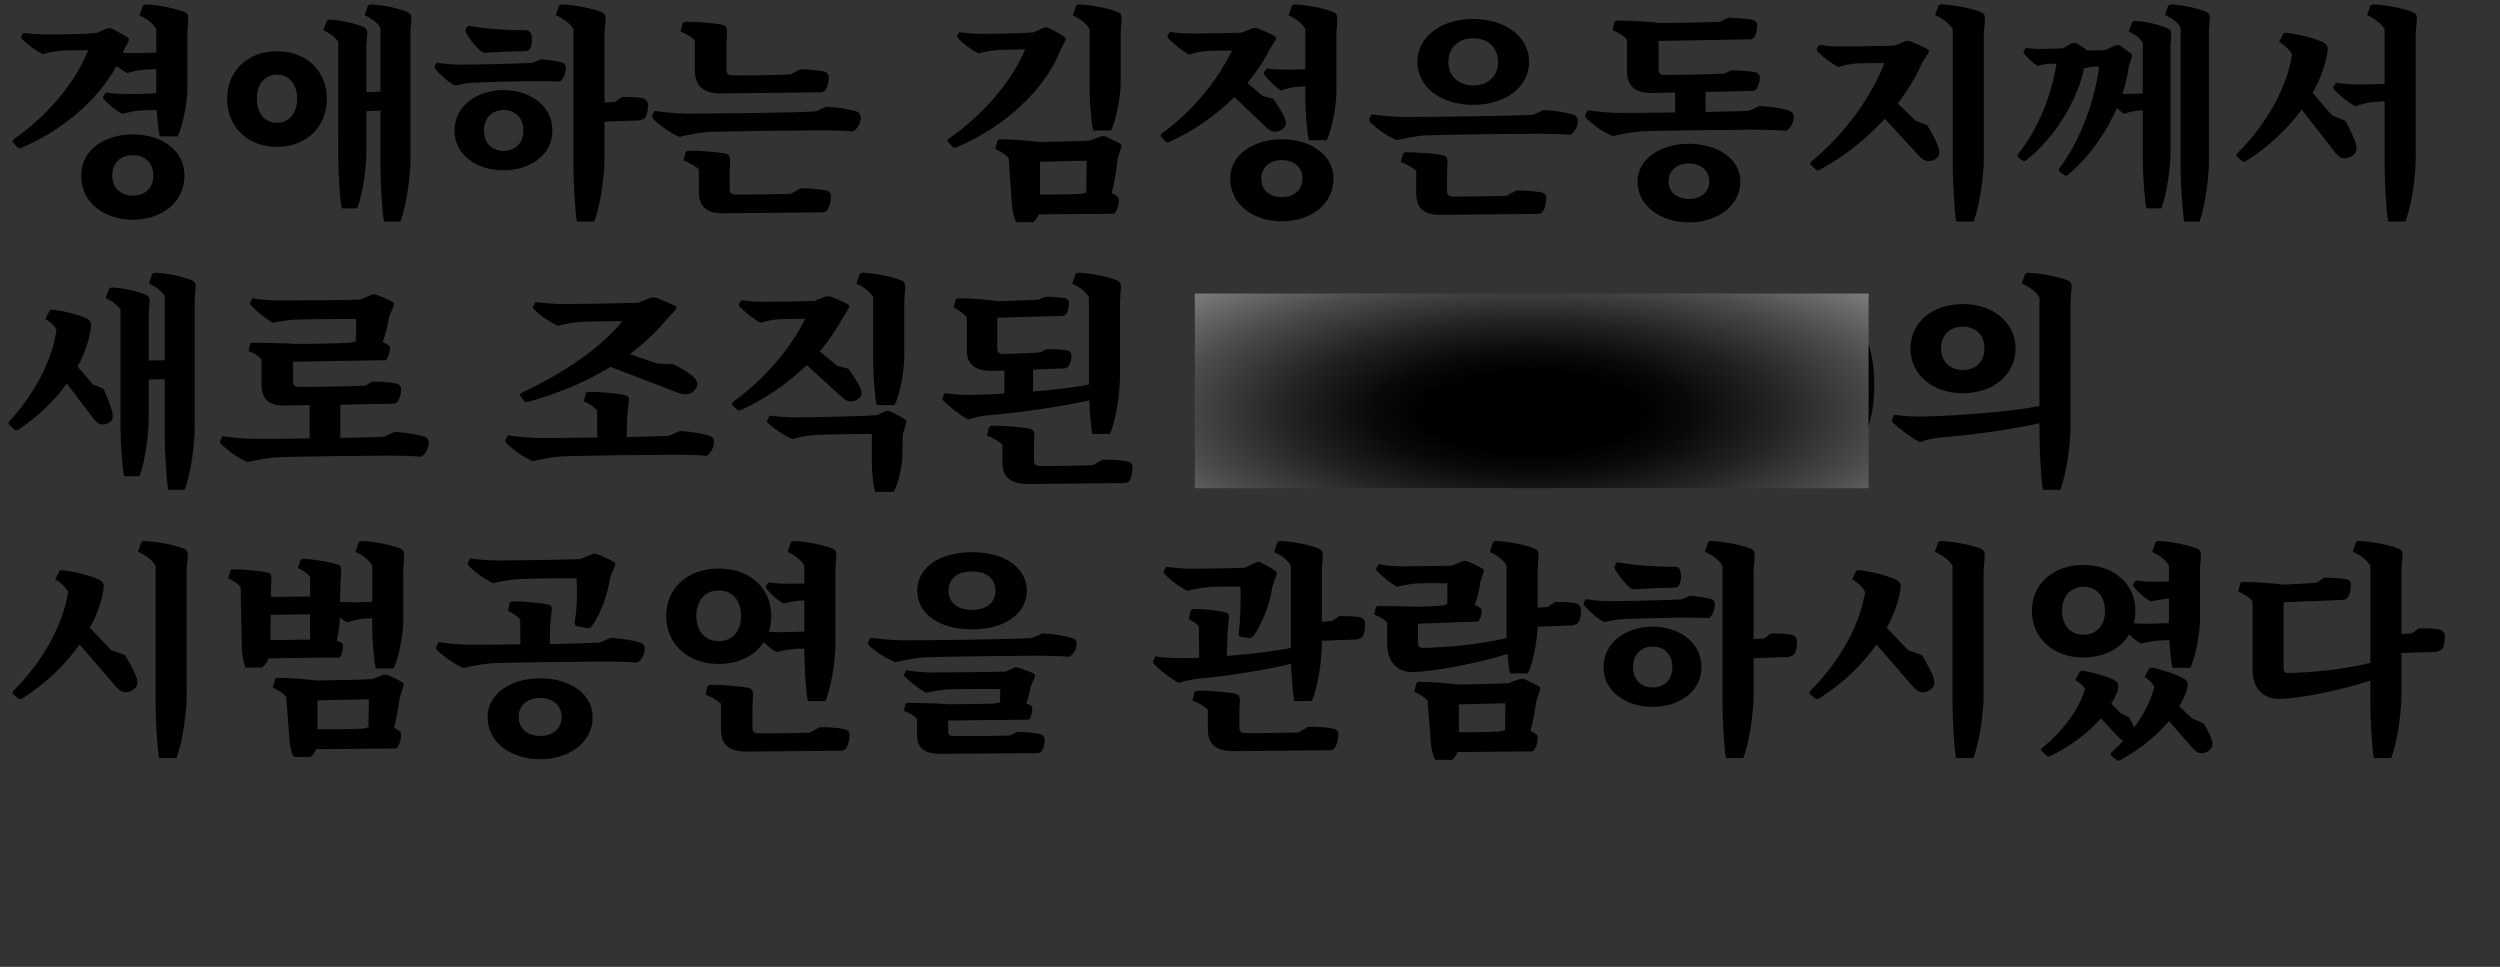 <!-- Generator: Adobe Illustrator 21.1.0, SVG Export Plug-In  -->
<svg version="1.1"
	 xmlns="http://www.w3.org/2000/svg" xmlns:xlink="http://www.w3.org/1999/xlink" xmlns:a="http://ns.adobe.com/AdobeSVGViewerExtensions/3.0/"
	 x="0px" y="0px" width="313.12px" height="121.101px" viewBox="0 0 313.12 121.101"
	 style="enable-background:new 0 0 313.12 121.101;" xml:space="preserve">
<rect x="0" y="0" width="313.12" height="121.101" fill="#333333" stroke="none"/>
<style type="text/css">
	.st0{fill:url(#SVGID_1_);}
	.st1{fill:url(#SVGID_2_);}
</style>
<defs>
</defs>
<g>
	<g>
		<path d="M17.864,0.785c0.056-0.141,0.168-0.225,0.476-0.225c1.456,0.057,3.752,0.504,4.816,0.98c0.308,0.14,0.447,0.42,0.42,0.84
			l-0.112,1.764v6.944c0,1.596-0.532,4.592-1.204,5.992h-2.24c-0.168-0.561-0.308-2.017-0.392-3.305
			c-0.98,0-2.072,0.057-2.548,0.112c-0.448,0.056-1.288,0.252-1.736,0.392c-0.924-0.504-1.68-1.147-2.324-1.819
			c-0.111-0.141-0.14-0.28-0.056-0.42l0.28-0.448c0.7,0.112,1.792,0.168,2.604,0.168c0.812,0.028,2.464,0,3.725-0.084V8.652
			c-0.784,0.028-1.54,0.057-1.904,0.112C17.22,8.82,16.38,9.017,15.932,9.156c-0.476-0.279-0.924-0.56-1.344-0.896
			c-2.24,4.144-6.608,7.979-11.815,10.22c-0.253,0.141-0.421,0.141-0.505,0.057l-0.56-0.616c-0.14-0.141-0.168-0.28-0.028-0.448
			c4.48-3.108,7.84-7.336,9.38-11.2C9.828,6.301,8.204,6.301,7.7,6.356c-0.616,0.028-1.708,0.225-2.353,0.42
			C4.424,6.329,3.416,5.572,2.772,4.9C2.632,4.732,2.604,4.621,2.688,4.48L2.94,4.117c0.896,0.14,2.071,0.195,2.884,0.195
			c1.008,0.028,5.067-0.056,6.244-0.168l1.26-0.56c0.196-0.084,0.504-0.084,0.672,0c0.56,0.279,1.596,0.84,1.988,1.12
			c0.168,0.111,0.195,0.308,0.084,0.504l-0.561,1.063l-0.14,0.336c0.364,0.028,0.756,0.028,1.063,0.028
			c0.7,0.028,1.988,0,3.137-0.056v-2.94c-0.336-0.644-1.177-1.315-2.101-1.708L17.864,0.785z M23.1,21.98
			c0,3.5-2.996,5.544-6.468,5.544s-6.468-2.044-6.468-5.544c0-3.248,2.996-5.151,6.468-5.151S23.1,18.732,23.1,21.98z M19.208,21.98
			c0-1.651-1.148-2.548-2.576-2.548s-2.576,0.896-2.576,2.548c0,1.652,1.148,2.521,2.576,2.521S19.208,23.633,19.208,21.98z"/>
		<path d="M40.936,12.349c0,3.584-2.604,6.048-6.244,6.048c-3.64,0-6.243-2.464-6.243-6.048c0-3.5,2.604-5.936,6.243-5.936
			C38.332,6.413,40.936,8.849,40.936,12.349z M37.212,12.349c0-1.848-1.008-2.996-2.521-2.996c-1.512,0-2.52,1.148-2.52,2.996
			c0,1.876,1.008,3.024,2.52,3.024C36.204,15.373,37.212,14.225,37.212,12.349z M46.06,0.785c0.084-0.141,0.196-0.225,0.504-0.225
			c1.345,0.057,3.528,0.504,4.536,0.98c0.309,0.14,0.448,0.392,0.42,0.812l-0.111,1.652v16.044c0,1.932-0.477,5.684-1.261,7.7
			h-2.044c-0.252-0.98-0.448-5.265-0.448-6.608v-7.28l-1.764,0.057v5.18c0,1.792-0.448,5.208-1.147,7h-1.933
			c-0.252-1.064-0.447-4.732-0.447-5.992V5.265c-0.309-0.56-1.064-1.12-1.877-1.484l0.421-1.092c0.056-0.14,0.168-0.224,0.504-0.224
			c1.26,0.056,3.275,0.504,4.199,0.952c0.28,0.14,0.393,0.392,0.393,0.784l-0.112,1.512v5.824l1.764-0.057V3.501
			c-0.308-0.588-1.119-1.204-1.987-1.597L46.06,0.785z"/>
		<path d="M67.731,7.421c0.924,0.056,2.212,0.252,2.772,0.448c0.224,0.084,0.363,0.336,0.363,0.615c0,0.784-0.392,1.513-0.728,1.736
			c-0.504-0.056-2.016-0.056-2.716-0.056c-1.036-0.028-7.196,0.111-8.204,0.195c-0.616,0.028-1.652,0.225-2.212,0.364
			c-0.924-0.504-1.876-1.344-2.492-2.072C54.403,8.541,54.403,8.4,54.46,8.289l0.224-0.448c0.952,0.168,2.212,0.252,2.968,0.252
			c1.232,0.028,7.84-0.14,9.072-0.224L67.731,7.421z M69.188,16.353c0,3.136-2.884,4.984-6.104,4.984
			c-3.248,0-6.16-1.849-6.16-4.984c0-3.164,2.912-5.067,6.16-5.067C66.304,11.285,69.188,13.188,69.188,16.353z M58.632,3.221
			c2.576,0.448,5.348,0.588,7.084,0.56c0.364,0,0.56,0.057,0.728,0.309c0.309,0.504,0.225,1.792-0.168,2.156
			c-0.168,0.14-0.363,0.168-0.644,0.168c-1.12,0-3.304,0.084-4.48,0.168c-0.42,0.056-0.644,0.027-0.868-0.141
			c-0.615-0.476-1.455-1.512-1.932-2.38c-0.084-0.196-0.084-0.308,0-0.448L58.632,3.221z M65.548,16.353
			c0-1.68-1.12-2.576-2.464-2.576c-1.345,0-2.464,0.896-2.464,2.576s1.119,2.548,2.464,2.548
			C64.428,18.9,65.548,18.032,65.548,16.353z M77.896,12.152c0.84-0.027,2.044,0.028,2.576,0.141
			c0.392,0.084,0.644,0.363,0.672,0.728c0.056,0.7-0.112,1.428-0.336,1.708c-0.196,0.252-0.644,0.364-0.98,0.364l-4.115,0.14v4.648
			c0,1.96-0.477,5.824-1.288,7.868h-2.156c-0.252-0.952-0.448-5.376-0.448-6.721V3.669c-0.363-0.672-1.231-1.344-2.212-1.765
			L70,0.785c0.056-0.141,0.14-0.225,0.447-0.225c1.484,0.057,3.864,0.504,4.956,0.98c0.336,0.14,0.477,0.42,0.448,0.84l-0.14,1.82
			v8.651L77,12.769L77.896,12.152z"/>
		<path d="M103.515,13.356c1.231,0.057,3.023,0.336,3.78,0.616c0.308,0.112,0.504,0.364,0.504,0.728
			c0,0.812-0.532,1.568-0.952,1.765c-0.7-0.084-2.772-0.141-3.725-0.141c-1.932,0-12.852,0.112-14.615,0.225
			c-0.756,0.056-2.576,0.364-3.389,0.588c-1.176-0.476-2.491-1.428-3.332-2.268c-0.111-0.112-0.14-0.309-0.084-0.448l0.28-0.532
			c1.176,0.196,2.716,0.308,3.836,0.336c1.904,0.028,14.364-0.112,16.38-0.28L103.515,13.356z M87.022,5.041
			c-0.392-0.393-1.092-0.812-1.792-1.093l0.252-0.951c0.028-0.141,0.196-0.28,0.477-0.28c1.287,0,3.556,0.168,4.535,0.392
			c0.393,0.084,0.561,0.364,0.561,0.784l-0.056,1.624v3.22c0,0.477,0.195,0.7,0.672,0.7c1.819,0.028,5.571-0.028,7.336-0.112
			l1.204-0.644c0.951,0,2.352,0.112,3.023,0.28c0.336,0.084,0.561,0.336,0.561,0.672c0,0.896-0.28,1.54-0.505,1.736
			c-0.14,0.14-0.363,0.195-0.588,0.195l-12.6,0.141c-2.072-0.028-3.08-1.064-3.08-2.856V5.041z M100.295,23.576
			c1.008,0,2.491,0.112,3.191,0.28c0.364,0.084,0.588,0.364,0.588,0.7c0,0.924-0.308,1.624-0.532,1.848
			c-0.14,0.141-0.392,0.196-0.644,0.196l-12.544,0.112h-0.056c-1.96-0.057-2.772-0.98-2.772-2.744v-2.772
			c-0.448-0.392-1.204-0.84-1.932-1.092l0.252-0.952c0.028-0.14,0.168-0.279,0.448-0.279c1.315,0,3.611,0.168,4.619,0.363
			c0.337,0.112,0.532,0.364,0.532,0.784l-0.056,1.596v2.044c0,0.477,0.196,0.7,0.672,0.7c1.82,0.028,5.236-0.027,6.972-0.084
			L100.295,23.576z"/>
		<path d="M132.858,6.188c-1.876,4.9-6.86,9.632-12.992,12.236c-0.252,0.112-0.393,0.112-0.504,0.028l-0.588-0.645
			c-0.112-0.14-0.141-0.252,0.027-0.42c4.536-3.136,7.98-7.336,9.604-11.2c-1.26,0.028-2.94,0.028-3.472,0.084
			c-0.616,0.028-1.708,0.225-2.353,0.42c-0.924-0.447-1.932-1.204-2.576-1.876c-0.14-0.168-0.14-0.279-0.084-0.42l0.252-0.363
			c0.924,0.14,2.072,0.195,2.884,0.195c1.036,0.028,5.097-0.056,6.356-0.168l1.26-0.56c0.196-0.084,0.504-0.084,0.672,0
			c0.561,0.279,1.597,0.84,1.988,1.12c0.168,0.111,0.196,0.308,0.084,0.504L132.858,6.188z M137.842,17.108
			c0.196-0.084,0.448-0.084,0.645,0c0.504,0.225,1.483,0.672,1.848,0.924c0.14,0.084,0.168,0.252,0.084,0.477l-0.448,1.399
			c-0.14,1.4-0.392,2.969-0.728,4.284l0.588,0.336c0.196,0.112,0.308,0.28,0.308,0.532c0,0.756-0.279,1.428-0.588,1.708
			l-9.464,0.084c-0.14,0.364-0.364,0.672-0.672,0.98h-2.128c-0.28-0.561-0.476-1.345-0.532-2.017l-0.42-6.02
			c-0.364-0.42-1.036-0.868-1.68-1.12l0.28-1.036c0.027-0.112,0.14-0.196,0.363-0.196c1.232,0,3.557,0.168,4.872,0.336
			c1.372-0.027,4.928-0.084,6.3-0.168L137.842,17.108z M130.254,24.36c1.596,0.028,3.809,0,5.18-0.084l0.616-0.168l0.057-3.976
			c-1.849,0.027-4.116,0.084-5.853,0.14V24.36z M134.762,0.785c0.057-0.141,0.168-0.225,0.477-0.225
			c1.456,0.057,3.752,0.504,4.815,0.98c0.309,0.14,0.448,0.42,0.42,0.84l-0.111,1.764v6.216c0,1.597-0.532,4.593-1.204,5.992h-2.24
			c-0.252-0.868-0.448-3.948-0.448-5.067V3.641c-0.336-0.644-1.176-1.315-2.1-1.708L134.762,0.785z"/>
		<path d="M154.614,12.152c-2.24,2.212-4.984,4.172-8.036,5.572c-0.252,0.112-0.42,0.14-0.532,0.056l-0.56-0.588
			c-0.141-0.14-0.141-0.279,0-0.447c4.004-2.885,7.14-6.889,8.819-10.416c-1.176,0-2.576,0.027-3.08,0.056
			c-0.588,0.028-1.651,0.224-2.268,0.448c-0.952-0.504-1.932-1.288-2.604-1.988c-0.14-0.168-0.168-0.28-0.084-0.42l0.252-0.42
			c0.925,0.14,2.101,0.196,2.94,0.196c1.036,0,4.844-0.057,6.048-0.112l1.288-0.532c0.224-0.084,0.504-0.084,0.729,0
			c0.588,0.224,1.708,0.729,2.128,0.952c0.168,0.112,0.195,0.336,0.084,0.532l-0.729,1.147c-0.7,1.429-1.651,2.856-2.771,4.2
			l1.876,1.624l1.315,0.336c0.504,0.644,1.148,1.68,1.4,2.268c0.252,0.505,0.28,0.868,0.168,1.12
			c-0.252,0.561-1.092,0.896-1.652,0.7c-0.28-0.056-0.616-0.336-0.868-0.588L154.614,12.152z M167.018,22.373
			c0,3.304-2.968,5.348-6.468,5.348s-6.468-2.044-6.468-5.348c0-3.053,2.968-4.929,6.468-4.929S167.018,19.32,167.018,22.373z
			 M163.126,22.373c0-1.484-1.12-2.324-2.576-2.324s-2.576,0.84-2.576,2.324c0,1.483,1.12,2.323,2.576,2.323
			S163.126,23.856,163.126,22.373z M161.782,0.785c0.056-0.141,0.168-0.225,0.476-0.225c1.456,0.057,3.752,0.504,4.816,0.98
			c0.308,0.14,0.447,0.42,0.42,0.84l-0.112,1.764v7.42c0,1.597-0.532,4.592-1.204,5.992h-2.24c-0.252-0.868-0.447-3.948-0.447-5.068
			v-1.68c-0.561,0.028-1.093,0.056-1.372,0.112c-0.448,0.027-1.232,0.252-1.681,0.448c-0.783-0.561-1.483-1.261-2.044-1.933
			c-0.111-0.14-0.14-0.28-0.056-0.42l0.308-0.448c0.645,0.112,1.568,0.141,2.297,0.141c0.588,0.027,1.596,0,2.548-0.028v-5.04
			c-0.336-0.644-1.177-1.315-2.101-1.708L161.782,0.785z"/>
		<path d="M193.338,13.776c1.231,0.057,3.023,0.336,3.78,0.616c0.308,0.112,0.504,0.364,0.504,0.729
			c0,0.812-0.532,1.567-0.952,1.764c-0.7-0.084-2.772-0.14-3.725-0.14c-1.932,0-12.852,0.111-14.615,0.224
			c-0.756,0.056-2.576,0.364-3.389,0.588c-1.176-0.476-2.491-1.428-3.332-2.268c-0.111-0.112-0.14-0.309-0.084-0.448l0.28-0.532
			c1.176,0.196,2.716,0.308,3.836,0.336c1.904,0.028,14.364-0.112,16.38-0.28L193.338,13.776z M189.922,23.856
			c1.036-0.027,2.464,0.112,3.191,0.252c0.337,0.084,0.561,0.336,0.561,0.672c0,0.925-0.308,1.597-0.532,1.82
			c-0.14,0.14-0.364,0.196-0.616,0.196l-12.264,0.111c-2.044-0.027-2.884-0.951-2.884-2.716v-2.8
			c-0.448-0.392-1.204-0.84-1.932-1.092l0.252-0.952c0.027-0.14,0.168-0.28,0.447-0.28c1.316,0,3.612,0.168,4.62,0.364
			c0.336,0.112,0.532,0.364,0.532,0.784l-0.056,1.596v2.101c0,0.476,0.195,0.699,0.672,0.699c1.764,0.028,5.096-0.027,6.775-0.084
			L189.922,23.856z M177.518,7.757c0-3.024,2.8-5.376,7-5.376s7,2.352,7,5.376c0,3.023-2.8,5.376-7,5.376
			S177.518,10.78,177.518,7.757z M181.41,7.757c0,1.764,1.231,2.939,3.107,2.939s3.108-1.176,3.108-2.939s-1.232-2.968-3.108-2.968
			S181.41,5.993,181.41,7.757z"/>
		<path d="M220.386,13.272c1.231,0.057,3.023,0.336,3.78,0.616c0.308,0.112,0.504,0.364,0.504,0.728
			c0,0.812-0.532,1.568-0.952,1.765c-0.7-0.084-2.772-0.141-3.725-0.141c-1.932,0-12.852,0.112-14.615,0.225
			c-0.756,0.056-2.576,0.364-3.389,0.588c-1.176-0.477-2.491-1.428-3.332-2.268c-0.111-0.112-0.14-0.309-0.084-0.448l0.28-0.532
			c1.176,0.196,2.716,0.308,3.836,0.336c0.868,0,3.864,0,7.112-0.056v-2.492l-2.828,0.056c-2.24,0.057-3.192-0.952-3.192-2.688
			V4.984c-0.392-0.476-1.063-0.924-1.819-1.204l0.252-1.008c0.056-0.111,0.14-0.195,0.336-0.195c1.231,0,4.172,0.111,5.235,0.308
			c1.765,0,6.244-0.084,7.7-0.168l0.952-0.504c0.98,0.027,2.324,0.112,3.08,0.28c0.364,0.084,0.56,0.336,0.56,0.644
			c0,0.784-0.195,1.344-0.42,1.596c-0.168,0.168-0.336,0.196-0.644,0.196l-11.284,0.196v3.556c0,0.476,0.196,0.7,0.672,0.7
			c1.765,0,5.853-0.057,7.561-0.168l0.84-0.393c0.952-0.027,2.352,0.084,3.052,0.225c0.336,0.084,0.56,0.336,0.56,0.672
			c0,0.7-0.279,1.288-0.504,1.512c-0.14,0.112-0.336,0.168-0.588,0.168l-5.712,0.112v2.52c2.548-0.056,4.704-0.111,5.46-0.168
			L220.386,13.272z M217.978,22.709c0,3.107-2.939,5.151-6.439,5.151s-6.44-2.044-6.44-5.151c0-2.828,2.94-4.704,6.44-4.704
			S217.978,19.881,217.978,22.709z M214.086,22.709c0-1.4-1.12-2.24-2.548-2.24c-1.429,0-2.549,0.84-2.549,2.24
			c0,1.399,1.12,2.212,2.549,2.212C212.966,24.921,214.086,24.108,214.086,22.709z"/>
		<path d="M241.357,15.652c0.476,0.729,1.092,1.933,1.344,2.576c0.225,0.588,0.252,0.98,0.112,1.26
			c-0.28,0.561-1.12,0.841-1.68,0.616c-0.28-0.112-0.645-0.42-0.896-0.7l-4.172-4.535c-2.24,2.464-5.012,4.676-8.063,6.355
			c-0.225,0.14-0.393,0.14-0.505,0.056l-0.644-0.56c-0.14-0.14-0.168-0.28,0-0.476c4.284-3.5,7.588-8.232,9.156-12.349
			c-1.316,0-2.94,0.028-3.5,0.057c-0.588,0.027-1.652,0.224-2.24,0.447c-0.952-0.476-1.932-1.231-2.604-1.932
			c-0.14-0.14-0.168-0.28-0.084-0.42l0.253-0.42c0.924,0.14,2.1,0.195,2.911,0.195c1.093,0,5.265-0.056,6.524-0.111l1.316-0.532
			c0.195-0.084,0.504-0.084,0.699,0c0.588,0.224,1.736,0.729,2.156,0.98c0.196,0.111,0.196,0.336,0.056,0.504l-0.699,1.092
			c-0.757,1.764-1.82,3.528-3.108,5.208l2.268,2.184L241.357,15.652z M242.758,0.785c0.056-0.141,0.14-0.225,0.447-0.225
			c1.484,0.057,3.864,0.504,4.956,0.98c0.336,0.14,0.477,0.42,0.448,0.84l-0.14,1.82v15.68c0,1.96-0.477,5.824-1.288,7.868h-2.156
			c-0.252-0.952-0.448-5.376-0.448-6.721V3.669c-0.363-0.672-1.231-1.344-2.212-1.765L242.758,0.785z"/>
		<path d="M267.033,2.856c0.056-0.14,0.196-0.252,0.532-0.224c1.204,0.056,3.107,0.504,3.976,0.952
			c0.28,0.111,0.42,0.363,0.393,0.756l-0.084,1.428v13.412c0,1.792-0.448,5.152-1.148,6.916h-1.876
			c-0.252-1.064-0.448-4.676-0.448-5.937v-6.327c-0.336,0-0.644,0.027-0.812,0.056c-0.42,0.056-1.092,0.196-1.54,0.364
			c-0.308-0.225-0.616-0.448-0.896-0.7c-1.344,3.08-3.472,6.104-6.02,8.26c-0.168,0.168-0.364,0.225-0.476,0.168l-0.616-0.42
			c-0.141-0.112-0.196-0.224-0.112-0.448c2.716-3.556,4.536-8.819,5.012-12.796c-0.224,0-0.447,0.028-0.56,0.028
			c-0.308,0-0.924,0.112-1.204,0.196l-0.112-0.084c-0.783,3.976-3.584,8.708-7.168,11.535c-0.195,0.168-0.363,0.225-0.476,0.168
			l-0.532-0.392c-0.14-0.112-0.196-0.196-0.14-0.42c2.604-3.164,4.34-7.84,4.844-11.368h-0.84c-0.393,0.028-1.148,0.141-1.54,0.28
			c-0.588-0.392-1.232-1.008-1.652-1.512c-0.111-0.168-0.111-0.28-0.056-0.393l0.252-0.363c0.532,0.084,1.204,0.14,1.708,0.14
			c0.56,0,2.296-0.028,2.94-0.084l1.092-0.616c0.168-0.084,0.447-0.084,0.615,0c0.364,0.196,1.009,0.616,1.316,0.896
			c0.532,0,1.736-0.028,2.296-0.057l1.204-0.56c0.168-0.084,0.476-0.084,0.616,0c0.392,0.252,1.12,0.784,1.399,1.008
			c0.141,0.14,0.141,0.308,0.084,0.476l-0.363,1.064c-0.141,1.12-0.42,2.296-0.812,3.5h0.7c0.504,0,1.204-0.028,1.848-0.056V5.349
			c-0.279-0.532-0.979-1.063-1.764-1.4L267.033,2.856z M271.541,0.785c0.084-0.141,0.196-0.225,0.504-0.225
			c1.288,0.057,3.36,0.504,4.341,0.952c0.279,0.14,0.42,0.392,0.392,0.784l-0.112,1.567v16.353c0,1.904-0.448,5.544-1.176,7.532
			h-1.904c-0.252-1.12-0.476-5.124-0.476-6.469V3.417c-0.336-0.588-1.092-1.177-1.96-1.54L271.541,0.785z"/>
		<path d="M293.772,15.148c0.447,0.784,1.008,2.017,1.231,2.66c0.196,0.616,0.196,1.008,0.028,1.288
			c-0.336,0.588-1.26,0.896-1.82,0.644c-0.279-0.14-0.615-0.476-0.84-0.783l-4.088-5.236c-1.736,2.38-4.088,4.62-6.944,6.439
			c-0.195,0.112-0.336,0.112-0.476,0.028l-0.672-0.56c-0.112-0.112-0.112-0.252,0.028-0.42c3.808-3.809,6.216-8.316,6.859-12.376
			c-0.28-0.561-0.924-1.204-1.624-1.568l0.477-0.979c0.084-0.141,0.195-0.196,0.476-0.168c1.316,0.111,3.668,0.728,4.564,1.176
			c0.336,0.168,0.56,0.447,0.56,0.728c0,0.309-0.028,0.616-0.084,0.84c-0.28,1.54-0.896,3.164-1.792,4.761l2.408,2.827
			L293.772,15.148z M296.853,0.785c0.056-0.141,0.14-0.225,0.447-0.225c1.484,0.057,3.864,0.504,4.956,0.98
			c0.336,0.14,0.477,0.42,0.448,0.84l-0.14,1.82v15.68c0,1.96-0.477,5.824-1.288,7.868h-2.156c-0.252-0.952-0.448-5.376-0.448-6.721
			v-8.344c-0.728,0.028-1.456,0.084-1.792,0.14c-0.42,0.057-1.428,0.309-1.876,0.505c-1.036-0.589-1.903-1.316-2.632-2.072
			c-0.14-0.141-0.168-0.28-0.084-0.42l0.28-0.477c0.784,0.141,2.072,0.225,2.939,0.225c0.7,0,2.072-0.028,3.164-0.084V3.669
			c-0.363-0.672-1.231-1.344-2.212-1.765L296.853,0.785z"/>
		<path d="M12.936,48.664c0.393,0.812,0.868,2.044,1.064,2.716c0.168,0.589,0.168,0.98,0.028,1.204
			c-0.309,0.504-1.148,0.729-1.652,0.477c-0.252-0.141-0.56-0.477-0.784-0.784l-3.22-4.256c-1.512,2.1-3.556,4.116-6.021,5.768
			c-0.195,0.141-0.363,0.141-0.504,0.028L1.148,53.2c-0.112-0.112-0.112-0.252,0.027-0.42c3.304-3.64,5.376-7.756,5.908-11.479
			c-0.224-0.448-0.784-1.009-1.4-1.345l0.504-1.008c0.057-0.112,0.196-0.168,0.477-0.14c1.26,0.111,3.416,0.672,4.2,1.092
			c0.336,0.168,0.531,0.42,0.531,0.7c0.028,0.308,0,0.616-0.056,0.812c-0.252,1.456-0.812,2.996-1.624,4.508l1.932,2.24
			L12.936,48.664z M19.04,34.385c0.084-0.141,0.196-0.225,0.504-0.225c1.344,0.057,3.528,0.504,4.536,0.98
			c0.308,0.14,0.448,0.392,0.42,0.812l-0.112,1.652v16.044c0,1.932-0.476,5.684-1.26,7.7h-2.044
			c-0.252-0.98-0.448-5.265-0.448-6.608v-7.252l-2.016,0.056v5.097c0,1.792-0.448,5.208-1.148,7H15.54
			c-0.252-1.064-0.448-4.732-0.448-5.992v-14.84c-0.308-0.561-1.063-1.12-1.876-1.484l0.42-1.092
			c0.057-0.14,0.168-0.224,0.504-0.224c1.261,0.056,3.276,0.504,4.2,0.951c0.28,0.141,0.392,0.393,0.392,0.784l-0.111,1.512v5.908
			l2.016-0.056v-8.008c-0.308-0.588-1.12-1.204-1.988-1.597L19.04,34.385z"/>
		<path d="M49.42,54.097c1.231,0.056,3.023,0.336,3.78,0.615c0.308,0.112,0.504,0.364,0.504,0.729c0,0.812-0.532,1.567-0.952,1.764
			c-0.7-0.084-2.772-0.14-3.725-0.14c-1.932,0-12.852,0.111-14.615,0.224c-0.756,0.056-2.576,0.364-3.389,0.588
			c-1.176-0.476-2.491-1.428-3.332-2.268c-0.111-0.112-0.14-0.309-0.084-0.448l0.28-0.532c1.176,0.196,2.716,0.309,3.836,0.336
			c0.868,0,3.836,0,7.057-0.056v-4.172l-3.36,0.056c-1.848-0.027-2.66-0.924-2.66-2.604v-3.192c-0.364-0.42-0.952-0.784-1.624-1.008
			l0.168-0.868c0.028-0.112,0.14-0.196,0.336-0.196c1.204,0,4.088,0.057,5.124,0.141c1.96,0.028,5.769-0.057,7.112-0.141l0.672-0.14
			c0.084-0.7,0.084-2.268,0.028-2.828c-1.96-0.027-6.664,0.028-7.7,0.084c-0.729,0.028-1.904,0.196-2.688,0.393
			c-1.008-0.588-2.016-1.4-2.744-2.185c-0.14-0.14-0.168-0.252-0.084-0.42l0.253-0.476c0.924,0.168,2.436,0.28,3.191,0.28
			c1.428,0,8.764-0.028,10.276-0.112l1.428-0.588c0.196-0.084,0.392-0.084,0.644,0c0.504,0.168,1.624,0.644,2.044,0.896
			c0.168,0.112,0.196,0.309,0.084,0.561l-0.531,1.26c-0.141,0.924-0.532,2.436-0.812,3.191l0.645,0.337
			c0.168,0.084,0.252,0.252,0.252,0.42c0,0.615-0.252,1.26-0.477,1.512l-11.647,0.196v2.436c0,0.476,0.195,0.7,0.672,0.7
			c2.184,0.028,6.496-0.056,8.399-0.141l0.812-0.504c0.979-0.027,2.38,0.084,3.052,0.252c0.364,0.084,0.588,0.337,0.588,0.673
			c0,0.812-0.279,1.428-0.504,1.651c-0.14,0.141-0.364,0.196-0.616,0.196l-6.495,0.112v4.172c2.548-0.057,4.731-0.112,5.487-0.168
			L49.42,54.097z"/>
		<path d="M85.147,53.984c1.231,0.056,3.023,0.336,3.78,0.616c0.308,0.111,0.504,0.363,0.504,0.728c0,0.812-0.532,1.568-0.952,1.764
			c-0.7-0.084-2.772-0.14-3.725-0.14c-1.932,0-12.852,0.112-14.615,0.224c-0.756,0.057-2.576,0.364-3.389,0.589
			c-1.176-0.477-2.491-1.429-3.332-2.269c-0.111-0.112-0.14-0.308-0.084-0.448l0.28-0.531c1.176,0.195,2.716,0.308,3.836,0.336
			c0.896,0,4.032,0,7.364-0.057l-0.028-3.388c-0.279-0.392-1.036-0.896-1.651-1.12l0.224-1.008c0.028-0.112,0.112-0.196,0.476-0.196
			c1.064-0.027,3.725,0.196,4.509,0.42c0.336,0.084,0.476,0.336,0.42,0.672l-0.196,1.82l-0.084,2.744
			c2.492-0.056,4.62-0.112,5.348-0.168L85.147,53.984z M65.211,49.645c-0.14-0.168-0.111-0.336,0.141-0.448
			c5.432-2.576,9.828-5.6,12.6-8.96c-1.988,0-4.368,0.028-5.18,0.084c-0.784,0.028-2.101,0.252-2.856,0.504
			c-1.092-0.504-2.239-1.288-2.996-2.044c-0.168-0.168-0.195-0.28-0.111-0.448l0.252-0.504c1.092,0.168,2.492,0.252,3.472,0.252
			c1.456,0,7.729-0.084,9.437-0.168l1.483-0.616c0.196-0.056,0.504-0.056,0.756,0c0.645,0.252,1.876,0.757,2.353,1.009
			c0.195,0.111,0.195,0.363,0.027,0.531l-1.147,1.232c-1.288,1.568-2.828,2.996-4.564,4.284l3.444,1.176l1.988,0.084
			c0.756,0.336,1.848,1.008,2.352,1.428c0.448,0.364,0.672,0.7,0.672,1.036c0.028,0.588-0.588,1.204-1.231,1.288
			c-0.336,0.056-0.784-0.028-1.177-0.168l-8.455-3.248c-3.024,1.848-6.524,3.332-10.305,4.368c-0.279,0.056-0.42,0.028-0.504-0.084
			L65.211,49.645z"/>
		<path d="M101.051,45.725c-2.296,2.212-5.096,4.172-8.176,5.6c-0.224,0.112-0.42,0.14-0.504,0.028l-0.588-0.561
			c-0.14-0.14-0.14-0.279,0-0.447c4.088-2.912,7.308-6.86,9.072-10.416c-1.261,0-2.772,0.027-3.305,0.056
			c-0.615,0.028-1.651,0.224-2.268,0.448c-0.952-0.504-1.932-1.288-2.604-1.988c-0.141-0.168-0.169-0.28-0.084-0.42l0.252-0.42
			c0.924,0.14,2.1,0.196,2.939,0.196c1.036,0,4.984-0.057,6.272-0.112l1.288-0.532c0.224-0.056,0.504-0.056,0.728,0
			c0.588,0.224,1.708,0.729,2.128,0.952c0.168,0.112,0.196,0.336,0.084,0.532l-0.728,1.147c-0.757,1.429-1.736,2.856-2.885,4.229
			l2.212,1.819l1.345,0.336c0.504,0.645,1.176,1.681,1.456,2.24c0.224,0.504,0.279,0.868,0.168,1.12
			c-0.225,0.532-1.036,0.868-1.624,0.7c-0.28-0.084-0.616-0.336-0.896-0.588L101.051,45.725z M110.907,51.521
			c0.168-0.057,0.448-0.057,0.616,0c0.531,0.252,1.512,0.784,1.876,1.036c0.14,0.111,0.14,0.252,0.084,0.476l-0.393,1.316
			l-0.084,2.8c0,1.372-0.504,3.472-1.092,4.452h-2.296c-0.252-0.757-0.42-2.66-0.42-3.584v-3.668c-2.212,0-6.048,0.056-7.084,0.14
			c-0.812,0.028-2.1,0.252-2.856,0.504c-1.119-0.476-2.239-1.232-3.023-1.96c-0.168-0.14-0.196-0.28-0.112-0.448l0.28-0.531
			c1.092,0.14,2.464,0.224,3.444,0.224c1.315,0,8.176-0.14,9.939-0.28L110.907,51.521z M109.367,37.24
			c-0.336-0.644-1.176-1.315-2.1-1.708l0.392-1.147c0.056-0.141,0.168-0.225,0.476-0.225c1.456,0.057,3.752,0.504,4.816,0.98
			c0.308,0.14,0.448,0.42,0.42,0.84l-0.112,1.764v7c0,1.596-0.531,4.62-1.204,5.992h-2.239c-0.252-0.868-0.448-3.948-0.448-5.068
			V37.24z"/>
		<path d="M136.834,54.349c-0.196-0.7-0.336-2.576-0.392-4.2c-3.305,0.756-9.185,1.596-12.544,1.848
			c-0.729,0.028-1.96,0.309-2.633,0.561c-1.035-0.588-2.268-1.513-3.107-2.381c-0.14-0.14-0.168-0.224-0.084-0.42l0.252-0.531
			c1.092,0.195,2.464,0.252,3.584,0.224c1.092-0.028,2.436-0.056,3.892-0.168v-2.884l-1.428,0.056
			c-2.324,0.056-3.276-0.896-3.276-2.548v-4.116c-0.336-0.476-0.951-0.952-1.651-1.26l0.252-0.98
			c0.056-0.111,0.14-0.195,0.336-0.195c1.176,0,3.864,0.168,4.928,0.364c1.316-0.028,4.256-0.112,5.124-0.196l0.812-0.364
			c0.728,0,1.903,0.084,2.491,0.196c0.336,0.084,0.504,0.28,0.504,0.56c0,0.729-0.195,1.26-0.42,1.484
			c-0.14,0.14-0.308,0.168-0.531,0.168l-8.036,0.224v3.836c0,0.477,0.196,0.7,0.672,0.7c1.092,0,3.724-0.112,4.704-0.196
			l0.756-0.392c0.812-0.028,2.044,0.028,2.632,0.168c0.336,0.056,0.532,0.308,0.532,0.616c0,0.7-0.252,1.231-0.477,1.456
			c-0.111,0.111-0.308,0.168-0.531,0.168l-3.809,0.14v2.744c2.744-0.224,5.376-0.532,7-0.868V37.24
			c-0.336-0.644-1.176-1.315-2.1-1.708l0.392-1.147c0.057-0.141,0.168-0.225,0.477-0.225c1.456,0.057,3.752,0.504,4.815,0.98
			c0.309,0.14,0.448,0.42,0.42,0.84l-0.111,1.764v9.212c0,2.296-0.477,5.628-1.261,7.393H136.834z M138.094,57.568
			c1.036-0.028,2.492,0.084,3.192,0.252c0.364,0.084,0.56,0.336,0.56,0.672c0,0.952-0.252,1.596-0.476,1.82
			c-0.14,0.14-0.393,0.195-0.616,0.195l-12.04,0.112c-2.24,0-3.164-0.952-3.164-2.688v-2.24c-0.447-0.42-1.204-0.868-1.932-1.148
			l0.224-0.952c0.028-0.14,0.196-0.279,0.477-0.279c1.315,0,3.668,0.168,4.676,0.392c0.364,0.084,0.56,0.336,0.56,0.756
			l-0.056,1.597v1.596c0,0.476,0.196,0.7,0.672,0.7c1.652,0.027,5.012-0.028,6.692-0.084L138.094,57.568z"/>
		<path d="M166.654,48.216c0,7.309-3.444,10.5-7.309,10.5c-3.892,0-7.279-3.191-7.279-10.5c0-7.336,3.388-10.527,7.279-10.527
			C163.21,37.688,166.654,40.88,166.654,48.216z M159.346,57.736c1.652,0,3.08-2.044,3.08-9.521c0-7.531-1.428-9.575-3.08-9.575
			c-1.651,0-3.023,2.016-3.023,9.575C156.322,55.721,157.694,57.736,159.346,57.736z"/>
		<path d="M183.678,48.216c0,7.309-3.444,10.5-7.309,10.5c-3.892,0-7.279-3.191-7.279-10.5c0-7.336,3.388-10.527,7.279-10.527
			C180.233,37.688,183.678,40.88,183.678,48.216z M176.369,57.736c1.652,0,3.08-2.044,3.08-9.521c0-7.531-1.428-9.575-3.08-9.575
			c-1.651,0-3.023,2.016-3.023,9.575C173.346,55.721,174.718,57.736,176.369,57.736z"/>
		<path d="M200.702,48.216c0,7.309-3.444,10.5-7.309,10.5c-3.892,0-7.279-3.191-7.279-10.5c0-7.336,3.388-10.527,7.279-10.527
			C197.258,37.688,200.702,40.88,200.702,48.216z M193.394,57.736c1.652,0,3.08-2.044,3.08-9.521c0-7.531-1.428-9.575-3.08-9.575
			c-1.651,0-3.023,2.016-3.023,9.575C190.37,55.721,191.742,57.736,193.394,57.736z"/>
		<path d="M217.726,48.216c0,7.309-3.444,10.5-7.309,10.5c-3.892,0-7.279-3.191-7.279-10.5c0-7.336,3.388-10.527,7.279-10.527
			C214.281,37.688,217.726,40.88,217.726,48.216z M210.417,57.736c1.652,0,3.08-2.044,3.08-9.521c0-7.531-1.428-9.575-3.08-9.575
			c-1.651,0-3.023,2.016-3.023,9.575C207.394,55.721,208.766,57.736,210.417,57.736z"/>
		<path d="M234.749,48.216c0,7.309-3.444,10.5-7.309,10.5c-3.892,0-7.279-3.191-7.279-10.5c0-7.336,3.388-10.527,7.279-10.527
			C231.305,37.688,234.749,40.88,234.749,48.216z M227.44,57.736c1.652,0,3.08-2.044,3.08-9.521c0-7.531-1.428-9.575-3.08-9.575
			c-1.651,0-3.023,2.016-3.023,9.575C224.417,55.721,225.789,57.736,227.44,57.736z"/>
		<path d="M253.62,34.385c0.056-0.141,0.14-0.225,0.448-0.225c1.483,0.057,3.863,0.504,4.956,0.98c0.336,0.14,0.476,0.42,0.447,0.84
			l-0.14,1.82v15.68c0,1.96-0.476,5.824-1.288,7.868h-2.156c-0.252-0.952-0.447-5.376-0.447-6.721v-1.624
			c-3.305,0.756-8.988,1.568-12.265,1.765c-0.728,0.056-2.044,0.336-2.716,0.615c-1.12-0.588-2.492-1.596-3.388-2.491
			c-0.14-0.141-0.168-0.225-0.084-0.393l0.252-0.56c1.176,0.196,2.688,0.252,3.864,0.224c4.031-0.084,11.228-0.644,14.336-1.315
			v-13.58c-0.364-0.672-1.232-1.344-2.212-1.765L253.62,34.385z M239.284,43.624c0-3.191,2.716-5.544,6.552-5.544
			s6.608,2.353,6.608,5.544c0,3.276-2.772,5.628-6.608,5.628S239.284,46.9,239.284,43.624z M243.12,43.624
			c0,1.652,1.092,2.716,2.716,2.716s2.716-1.063,2.716-2.716c0-1.651-1.092-2.716-2.716-2.716S243.12,41.973,243.12,43.624z"/>
		<path d="M15.652,82.041c0.476,0.756,1.119,1.96,1.372,2.604c0.224,0.616,0.224,1.009,0.084,1.288
			c-0.309,0.616-1.232,0.924-1.792,0.7c-0.28-0.112-0.616-0.448-0.868-0.728l-4.48-5.181c-1.764,2.492-4.2,4.872-7.168,6.748
			c-0.196,0.112-0.336,0.112-0.476,0.028L1.652,86.94c-0.112-0.111-0.112-0.252,0.027-0.42c3.809-3.808,6.216-8.315,6.86-12.376
			c-0.28-0.56-0.924-1.204-1.624-1.567l0.476-0.98c0.084-0.14,0.196-0.195,0.477-0.168c1.315,0.112,3.668,0.729,4.563,1.176
			c0.336,0.168,0.561,0.448,0.561,0.729c0,0.308-0.028,0.616-0.084,0.84c-0.28,1.456-0.84,2.968-1.652,4.452l2.66,2.8L15.652,82.041
			z M17.668,67.985c0.056-0.141,0.14-0.225,0.448-0.225c1.483,0.057,3.863,0.504,4.956,0.98c0.336,0.14,0.476,0.42,0.447,0.84
			l-0.14,1.82v15.68c0,1.96-0.476,5.824-1.288,7.868h-2.156c-0.252-0.952-0.447-5.376-0.447-6.721V70.869
			c-0.364-0.672-1.232-1.344-2.212-1.765L17.668,67.985z"/>
		<path d="M44.912,67.985c0.056-0.141,0.168-0.225,0.476-0.225c1.456,0.057,3.752,0.504,4.816,0.98c0.308,0.14,0.447,0.42,0.42,0.84
			l-0.112,1.764v6.384c0,1.597-0.532,4.593-1.204,5.992h-2.24c-0.252-0.868-0.447-3.948-0.447-5.067v-1.204
			c-0.588,0-1.177,0.027-1.456,0.084c-0.42,0.056-1.261,0.252-1.708,0.42c-0.309-0.196-0.616-0.393-0.896-0.616v0.056
			c0,0.952-0.195,2.185-0.392,2.856l0.56,0.224c0.141,0.057,0.225,0.196,0.225,0.393c0,0.644-0.196,1.288-0.42,1.512
			c-2.072-0.028-6.524,0.028-8.904,0.084c-0.196,0.56-0.532,0.924-0.812,1.147h-2.044c-0.308-0.672-0.476-1.68-0.476-2.268
			l-0.168-7.812c-0.252-0.364-0.98-0.868-1.54-1.064l0.252-0.952c0.028-0.111,0.14-0.195,0.504-0.195
			c1.064-0.028,3.416,0.195,4.256,0.42c0.28,0.056,0.42,0.279,0.393,0.672l-0.057,1.372v0.979l4.9-0.056v-2.437
			c-0.28-0.42-0.924-0.867-1.54-1.12l0.336-0.951c0.056-0.141,0.168-0.225,0.504-0.196c1.092,0.028,3.388,0.42,4.2,0.728
			c0.336,0.112,0.42,0.336,0.392,0.673l-0.084,1.651l-0.056,2.324c0.476,0.028,0.924,0.056,1.344,0.056
			c0.616,0.028,1.708,0,2.688-0.056v-4.536c-0.336-0.644-1.177-1.315-2.101-1.708L44.912,67.985z M33.908,77.001l-0.028,3.164
			l4.956-0.057v-3.163L33.908,77.001z M47.936,84.561c0.196-0.084,0.448-0.084,0.645,0c0.504,0.196,1.483,0.672,1.848,0.924
			c0.14,0.112,0.168,0.253,0.084,0.477l-0.448,1.4c-0.14,1.26-0.392,2.604-0.728,3.779l0.588,0.336
			c0.196,0.112,0.308,0.309,0.308,0.532c0,0.784-0.279,1.456-0.588,1.736l-10.052,0.084c-0.14,0.392-0.364,0.7-0.672,0.979h-2.128
			c-0.28-0.532-0.477-1.315-0.532-2.016l-0.42-5.544c-0.364-0.42-1.036-0.868-1.68-1.12l0.279-1.036
			c0.028-0.112,0.141-0.196,0.364-0.196c1.232,0,3.556,0.168,4.872,0.336c1.484-0.027,5.404-0.084,6.888-0.168L47.936,84.561z
			 M39.76,91.337c1.736,0.028,4.228,0,5.768-0.084l0.616-0.168l0.057-3.5c-2.017,0.028-4.536,0.084-6.44,0.14V91.337z"/>
		<path d="M76.468,79.885c1.231,0.056,3.023,0.336,3.78,0.616c0.308,0.112,0.504,0.364,0.504,0.728c0,0.812-0.532,1.568-0.952,1.765
			c-0.7-0.084-2.772-0.141-3.725-0.141c-1.932,0-12.852,0.112-14.615,0.225c-0.756,0.056-2.576,0.363-3.389,0.588
			c-1.176-0.477-2.491-1.428-3.332-2.269c-0.111-0.111-0.14-0.308-0.084-0.447l0.28-0.532c1.176,0.196,2.716,0.308,3.836,0.336
			c0.784,0,3.444,0,6.412-0.056l-0.028-3.08c-0.252-0.393-0.979-0.868-1.54-1.093l0.225-1.008c0.027-0.111,0.14-0.195,0.504-0.195
			c1.063-0.028,3.556,0.195,4.368,0.42c0.336,0.084,0.447,0.336,0.392,0.672l-0.196,1.819l-0.056,2.437
			c2.912-0.056,5.488-0.14,6.3-0.196L76.468,79.885z M72.268,78.429c-0.224-0.056-0.308-0.196-0.28-0.588
			c0.28-1.316,0.336-3.836,0.225-5.404c-2.24-0.027-6.272,0.028-7.477,0.112c-0.812,0.056-2.184,0.28-2.968,0.504
			c-1.092-0.532-2.268-1.372-3.023-2.156c-0.169-0.168-0.196-0.279-0.112-0.447l0.252-0.504c1.12,0.168,2.52,0.252,3.5,0.252
			c1.512,0,8.456-0.084,10.248-0.168l1.512-0.616c0.196-0.084,0.448-0.084,0.645,0c0.588,0.224,1.707,0.728,2.155,1.008
			c0.141,0.084,0.168,0.252,0.057,0.476l-0.589,1.456c-0.252,1.988-1.203,4.564-2.239,6.021c-0.168,0.224-0.393,0.308-0.616,0.308
			L72.268,78.429z M74.228,89.797c0,3.248-2.996,5.292-6.58,5.292s-6.58-2.044-6.58-5.292c0-2.968,2.996-4.844,6.58-4.844
			S74.228,86.829,74.228,89.797z M70.336,89.797c0-1.512-1.177-2.38-2.688-2.38s-2.688,0.868-2.688,2.38s1.176,2.38,2.688,2.38
			S70.336,91.309,70.336,89.797z"/>
		<path d="M100.742,81.229c-0.728,0.028-1.428,0.057-1.792,0.112c-0.447,0.056-1.231,0.196-1.708,0.336
			c-0.588-0.364-1.12-0.784-1.596-1.231c-1.092,1.68-3.108,2.716-5.628,2.716c-3.864,0-6.58-2.492-6.58-6.021
			c0-3.5,2.716-5.936,6.58-5.936c3.892,0,6.58,2.436,6.58,5.936c0,0.7-0.112,1.372-0.309,1.988c0.477,0.028,1.009,0.056,1.456,0.056
			c0.673,0,1.933-0.027,2.996-0.084v-3.92c-0.363,0.028-0.699,0.057-0.896,0.084c-0.448,0.057-1.232,0.196-1.708,0.336
			c-0.84-0.504-1.54-1.147-2.101-1.792c-0.14-0.168-0.14-0.279-0.084-0.42l0.309-0.448c0.644,0.112,1.624,0.169,2.38,0.169
			c0.476,0,1.288,0,2.1-0.028v-2.24c-0.336-0.644-1.176-1.315-2.1-1.708l0.392-1.147c0.057-0.141,0.168-0.225,0.477-0.225
			c1.456,0.057,3.752,0.504,4.815,0.98c0.309,0.14,0.448,0.42,0.42,0.84l-0.111,1.764v9.072c0,2.268-0.477,5.6-1.261,7.392h-2.184
			c-0.28-1.036-0.448-4.844-0.448-6.3V81.229z M90.019,80.305c1.68,0,2.8-1.204,2.8-3.164s-1.12-3.191-2.8-3.191
			s-2.8,1.231-2.8,3.191S88.339,80.305,90.019,80.305z M102.646,91.085c1.008-0.028,2.464,0.084,3.164,0.252
			c0.364,0.084,0.588,0.336,0.588,0.672c0,0.924-0.308,1.596-0.532,1.82c-0.14,0.14-0.363,0.195-0.616,0.195l-11.787,0.112
			c-2.269-0.028-3.164-0.952-3.164-2.716v-3.276c-0.448-0.42-1.204-0.868-1.933-1.147l0.225-0.952c0.027-0.14,0.195-0.28,0.476-0.28
			c1.316,0,3.668,0.168,4.676,0.393c0.364,0.084,0.561,0.336,0.561,0.756l-0.057,1.596v2.632c0,0.477,0.196,0.7,0.673,0.7
			c1.596,0.028,4.844-0.028,6.495-0.084L102.646,91.085z"/>
		<path d="M130.562,79.325c1.231,0.056,3.052,0.336,3.78,0.615c0.308,0.112,0.504,0.337,0.504,0.7c0,0.756-0.532,1.456-0.952,1.624
			c-0.7-0.084-2.772-0.14-3.725-0.14c-1.903,0-12.936,0.112-14.644,0.224c-0.728,0.057-2.548,0.364-3.36,0.588
			c-1.176-0.42-2.491-1.315-3.332-2.1c-0.111-0.112-0.14-0.308-0.084-0.448l0.28-0.532c1.176,0.196,2.716,0.309,3.836,0.337
			c1.876,0.027,14.393-0.112,16.38-0.28L130.562,79.325z M127.427,91.673c0.896,0,2.239,0.112,2.855,0.28
			c0.336,0.084,0.561,0.336,0.561,0.644c0,0.784-0.225,1.344-0.421,1.54c-0.14,0.14-0.363,0.196-0.588,0.196l-12.096,0.084h-0.028
			c-2.071-0.028-2.855-0.84-2.855-2.324v-2.044c-0.364-0.42-0.952-0.756-1.624-1.008l0.14-0.812
			c0.028-0.111,0.141-0.195,0.336-0.195c1.204,0,4.032,0.056,5.097,0.168c1.567,0,4.76-0.028,5.768-0.084l0.672-0.141
			c0.028-0.447,0.057-1.344,0.028-1.68c-1.848-0.028-5.74,0-6.636,0.056c-0.7,0.057-1.849,0.225-2.633,0.42
			c-0.951-0.531-1.932-1.288-2.632-1.987c-0.14-0.141-0.168-0.225-0.084-0.393l0.225-0.447c0.896,0.168,2.323,0.279,3.08,0.279
			c1.371,0,7.867-0.056,9.323-0.111l1.12-0.477c0.168-0.084,0.364-0.084,0.588,0c0.477,0.168,1.484,0.532,1.876,0.729
			c0.141,0.084,0.168,0.279,0.084,0.504l-0.504,1.12c-0.056,0.615-0.336,1.624-0.56,2.1l0.532,0.252
			c0.14,0.084,0.252,0.224,0.252,0.392c0,0.589-0.225,1.177-0.42,1.4l-10.137,0.112v1.344c0,0.392,0.168,0.588,0.561,0.588
			c1.764,0.028,5.516,0,7.168-0.056L127.427,91.673z M114.883,73.977c0-2.828,2.688-4.815,6.859-4.815s6.86,1.987,6.86,4.815
			c0,2.856-2.688,4.845-6.86,4.845S114.883,76.833,114.883,73.977z M118.803,73.977c0,1.484,1.12,2.408,2.939,2.408
			c1.82,0,2.94-0.924,2.94-2.408c0-1.483-1.12-2.407-2.94-2.407C119.923,71.569,118.803,72.493,118.803,73.977z"/>
		<path d="M167.718,77.169c0.84-0.028,2.044,0.028,2.576,0.14c0.392,0.084,0.644,0.364,0.672,0.729
			c0.056,0.7-0.112,1.428-0.336,1.708c-0.196,0.252-0.644,0.363-0.98,0.363l-4.088,0.141v0.168c0,2.268-0.476,5.6-1.26,7.392h-2.184
			c-0.196-0.756-0.336-2.939-0.42-4.676c-3.024,0.784-8.345,1.596-11.396,1.848c-0.756,0.057-1.988,0.309-2.66,0.561
			c-1.035-0.588-2.296-1.512-3.107-2.38c-0.141-0.141-0.168-0.252-0.084-0.42l0.252-0.532c1.092,0.196,2.464,0.224,3.584,0.224
			c0.56,0,1.204-0.027,1.904-0.056l-0.028-3.864c-0.225-0.364-0.784-0.756-1.26-0.952l0.224-1.063
			c0.028-0.141,0.112-0.225,0.504-0.225c1.092,0,3.108,0.196,3.948,0.448c0.28,0.084,0.392,0.309,0.336,0.645l-0.168,1.848
			l-0.084,2.94c3.023-0.253,6.188-0.616,8.008-1.009V70.841c-0.336-0.644-1.176-1.315-2.1-1.708l0.392-1.147
			c0.056-0.141,0.168-0.225,0.476-0.225c1.456,0.057,3.752,0.504,4.816,0.98c0.308,0.14,0.448,0.42,0.42,0.84l-0.112,1.764v6.524
			l1.261-0.084L167.718,77.169z M155.397,79.745c-0.195-0.028-0.279-0.168-0.252-0.532c0.252-1.456,0.252-4.06,0.225-5.74
			c-1.316-0.027-3.276,0-3.92,0.057c-0.7,0.056-1.988,0.252-2.716,0.476c-1.036-0.504-2.128-1.344-2.856-2.1
			c-0.14-0.168-0.168-0.28-0.084-0.448l0.28-0.477c1.036,0.168,2.323,0.252,3.248,0.252c1.092,0,5.264-0.056,6.636-0.14l1.315-0.644
			c0.196-0.084,0.477-0.084,0.645,0c0.504,0.252,1.484,0.812,1.876,1.092c0.14,0.112,0.14,0.28,0.084,0.476l-0.504,1.4
			c-0.252,2.044-1.26,4.676-2.38,6.244c-0.168,0.195-0.393,0.279-0.588,0.252L155.397,79.745z M163.882,91.029
			c1.036-0.028,2.464,0.084,3.164,0.252c0.364,0.084,0.588,0.336,0.588,0.672c0,0.896-0.336,1.596-0.56,1.819
			c-0.141,0.141-0.393,0.196-0.616,0.196l-12.012,0.112c-2.24,0-3.164-0.952-3.164-2.688v-2.52c-0.448-0.42-1.204-0.868-1.933-1.148
			l0.225-0.952c0.027-0.14,0.195-0.279,0.476-0.279c1.316,0,3.668,0.168,4.676,0.392c0.364,0.084,0.561,0.336,0.561,0.756
			l-0.057,1.597v1.876c0,0.476,0.196,0.699,0.673,0.699c1.651,0.028,5.067-0.027,6.747-0.084L163.882,91.029z"/>
		<path d="M194.766,75.405c0.84-0.028,2.044,0.027,2.576,0.14c0.392,0.084,0.644,0.364,0.672,0.728
			c0.056,0.7-0.112,1.429-0.336,1.708c-0.196,0.252-0.644,0.364-0.98,0.364l-4.115,0.141c-0.028,1.623-0.561,4.508-1.204,5.852
			h-2.24c-0.14-0.448-0.252-1.428-0.308-2.437c-3.5,1.093-7.812,1.933-10.809,2.213c-0.42,0.027-0.84,0.056-1.176,0.056
			c-1.484,0-2.52-0.84-2.912-2.128c-0.111-0.336-0.195-0.952-0.195-1.596v-2.492c-0.393-0.393-0.952-0.729-1.624-0.98l0.195-0.868
			c0.028-0.111,0.141-0.195,0.336-0.195c1.148,0,3.893,0.027,4.956,0.084c0.924-0.028,2.548-0.084,3.136-0.168l0.532-0.141
			c0.028-0.476,0.028-2.239,0-2.632c-1.176-0.027-3.359,0-3.92,0.028c-0.644,0.056-1.651,0.224-2.38,0.42
			c-0.924-0.532-1.82-1.26-2.492-1.96c-0.111-0.112-0.14-0.224-0.084-0.393l0.252-0.476c0.84,0.168,2.185,0.252,2.912,0.252
			c1.092,0,5.208-0.028,6.272-0.084l1.344-0.532c0.168-0.084,0.392-0.084,0.616,0c0.476,0.168,1.483,0.672,1.932,0.924
			c0.14,0.112,0.168,0.253,0.084,0.448l-0.42,1.288c-0.056,0.784-0.42,2.128-0.672,2.772l0.56,0.308
			c0.168,0.084,0.309,0.252,0.309,0.42c0,0.561-0.225,1.148-0.42,1.372l-7.561,0.28v2.464c0,0.364,0.168,0.56,0.588,0.56
			c2.885-0.027,7.225-0.447,10.5-1.231v-0.645v-8.428c-0.336-0.644-1.176-1.315-2.1-1.708l0.392-1.147
			c0.057-0.141,0.168-0.225,0.477-0.225c1.456,0.057,3.752,0.504,4.815,0.98c0.309,0.14,0.448,0.42,0.42,0.84l-0.111,1.764v4.76
			l1.288-0.084L194.766,75.405z M190.286,85.064c0.195-0.056,0.447-0.056,0.644,0c0.504,0.225,1.484,0.673,1.848,0.925
			c0.141,0.084,0.168,0.252,0.084,0.476l-0.447,1.4c-0.168,1.203-0.393,2.548-0.729,3.668l0.588,0.336
			c0.196,0.111,0.309,0.279,0.309,0.504c0,0.784-0.28,1.456-0.588,1.735l-9.437,0.084c-0.14,0.364-0.364,0.673-0.672,0.98h-2.128
			c-0.28-0.532-0.476-1.316-0.532-2.016l-0.42-5.404c-0.364-0.42-1.036-0.868-1.68-1.12l0.28-1.036
			c0.027-0.112,0.14-0.196,0.363-0.196c1.232,0,3.557,0.168,4.872,0.337c1.372-0.028,4.956-0.084,6.272-0.169L190.286,85.064z
			 M182.726,91.701c1.568,0.027,3.78,0,5.152-0.084l0.616-0.168l0.056-3.36c-1.848,0.028-4.088,0.084-5.824,0.14V91.701z"/>
		<path d="M211.649,74.621c0.924,0.056,2.212,0.252,2.772,0.448c0.224,0.084,0.363,0.336,0.363,0.615
			c0,0.784-0.392,1.513-0.728,1.736c-0.504-0.056-2.016-0.056-2.716-0.056c-1.036-0.028-7.196,0.111-8.204,0.195
			c-0.616,0.028-1.652,0.225-2.212,0.364c-0.924-0.504-1.876-1.344-2.492-2.072c-0.112-0.111-0.112-0.252-0.056-0.363l0.224-0.448
			c0.952,0.168,2.212,0.252,2.968,0.252c1.232,0.028,7.84-0.14,9.072-0.224L211.649,74.621z M213.105,83.553
			c0,3.136-2.884,4.984-6.104,4.984c-3.248,0-6.16-1.849-6.16-4.984c0-3.164,2.912-5.067,6.16-5.067
			C210.222,78.485,213.105,80.389,213.105,83.553z M202.55,70.421c2.576,0.448,5.348,0.588,7.084,0.56
			c0.364,0,0.56,0.057,0.728,0.309c0.309,0.504,0.225,1.792-0.168,2.156c-0.168,0.14-0.363,0.168-0.644,0.168
			c-1.12,0-3.304,0.084-4.48,0.168c-0.42,0.056-0.644,0.027-0.868-0.141c-0.615-0.476-1.455-1.512-1.932-2.38
			c-0.084-0.196-0.084-0.308,0-0.448L202.55,70.421z M209.466,83.553c0-1.68-1.12-2.576-2.464-2.576
			c-1.345,0-2.464,0.896-2.464,2.576s1.119,2.548,2.464,2.548C208.346,86.101,209.466,85.232,209.466,83.553z M221.813,79.353
			c0.84-0.027,2.044,0.028,2.576,0.141c0.392,0.084,0.644,0.363,0.672,0.728c0.056,0.7-0.112,1.428-0.336,1.708
			c-0.196,0.252-0.644,0.364-0.98,0.364l-4.115,0.14v4.648c0,1.96-0.477,5.824-1.288,7.868h-2.156
			c-0.252-0.952-0.448-5.376-0.448-6.721V70.869c-0.363-0.672-1.231-1.344-2.212-1.765l0.393-1.119
			c0.056-0.141,0.14-0.225,0.447-0.225c1.484,0.057,3.864,0.504,4.956,0.98c0.336,0.14,0.477,0.42,0.448,0.84l-0.14,1.82v8.651
			l1.288-0.084L221.813,79.353z"/>
		<path d="M240.714,82.041c0.476,0.756,1.119,1.96,1.371,2.604c0.225,0.616,0.225,1.009,0.085,1.288
			c-0.309,0.616-1.232,0.924-1.792,0.7c-0.28-0.112-0.616-0.448-0.868-0.728l-4.48-5.181c-1.764,2.492-4.2,4.872-7.168,6.748
			c-0.196,0.112-0.336,0.112-0.476,0.028l-0.672-0.561c-0.112-0.111-0.112-0.252,0.027-0.42c3.809-3.808,6.216-8.315,6.86-12.376
			c-0.28-0.56-0.924-1.204-1.624-1.567l0.476-0.98c0.084-0.14,0.196-0.195,0.477-0.168c1.315,0.112,3.668,0.729,4.563,1.176
			c0.336,0.168,0.561,0.448,0.561,0.729c0,0.308-0.028,0.616-0.084,0.84c-0.28,1.456-0.84,2.968-1.652,4.452l2.66,2.8
			L240.714,82.041z M242.729,67.985c0.056-0.141,0.14-0.225,0.448-0.225c1.483,0.057,3.863,0.504,4.956,0.98
			c0.336,0.14,0.476,0.42,0.447,0.84l-0.14,1.82v15.68c0,1.96-0.476,5.824-1.288,7.868h-2.156c-0.252-0.952-0.447-5.376-0.447-6.721
			V70.869c-0.364-0.672-1.232-1.344-2.212-1.765L242.729,67.985z"/>
		<path d="M272.102,83.637c-0.168-0.588-0.309-2.156-0.393-3.472c-0.728,0.028-1.483,0.056-1.848,0.112
			c-0.448,0.056-1.232,0.195-1.708,0.336c-0.56-0.336-1.064-0.729-1.484-1.148c-1.063,1.764-3.136,2.884-5.712,2.884
			c-3.808,0-6.468-2.436-6.468-5.852c0-3.36,2.66-5.74,6.468-5.74c3.809,0,6.496,2.38,6.496,5.74c0,0.56-0.056,1.063-0.196,1.567
			c0.477,0.028,0.98,0.057,1.4,0.057c0.672,0,1.932-0.028,2.996-0.084v-3.08c-0.224,0.028-0.42,0.028-0.56,0.056
			c-0.448,0.057-1.232,0.196-1.708,0.336c-0.841-0.504-1.54-1.147-2.101-1.792c-0.14-0.168-0.14-0.279-0.084-0.42l0.309-0.448
			c0.644,0.112,1.624,0.168,2.38,0.168c0.42,0,1.063,0,1.764-0.027v-1.988c-0.336-0.644-1.176-1.315-2.1-1.708l0.392-1.147
			c0.056-0.141,0.168-0.225,0.476-0.225c1.456,0.057,3.752,0.504,4.816,0.98c0.308,0.14,0.448,0.42,0.42,0.84l-0.112,1.764v6.3
			c0,1.597-0.531,4.593-1.204,5.992H272.102z M275.993,90.608c0.393,0.589,0.84,1.484,1.008,2.017
			c0.141,0.448,0.141,0.756,0.028,0.979c-0.28,0.532-1.036,0.84-1.568,0.7c-0.279-0.056-0.588-0.336-0.84-0.616l-2.968-3.388
			c-1.484,1.792-3.528,3.472-6.02,4.872c-0.225,0.14-0.337,0.14-0.477,0.056l-0.7-0.56c-0.14-0.14-0.14-0.28,0.028-0.448
			c0.532-0.476,1.008-0.952,1.456-1.456c-0.224-0.084-0.42-0.252-0.616-0.448l-2.184-2.352c-1.54,1.764-3.641,3.388-6.216,4.676
			c-0.225,0.141-0.364,0.141-0.505,0.057l-0.672-0.589c-0.14-0.111-0.168-0.252,0.028-0.42c2.772-2.296,4.648-4.899,5.376-7.42
			c-0.196-0.363-0.7-0.812-1.232-1.092l0.532-0.979c0.084-0.141,0.252-0.196,0.504-0.168c1.232,0.168,3.164,0.756,3.893,1.176
			c0.308,0.168,0.476,0.42,0.476,0.672c0,0.364-0.056,0.588-0.14,0.784c-0.196,0.504-0.448,1.008-0.756,1.483l1.147,1.148
			l1.064,0.532c0.224,0.363,0.504,0.896,0.672,1.288c1.231-1.681,2.1-3.416,2.52-5.097c-0.168-0.392-0.699-0.924-1.231-1.231
			l0.532-0.98c0.084-0.168,0.252-0.224,0.504-0.168c1.26,0.252,3.136,0.896,3.892,1.372c0.308,0.196,0.476,0.42,0.476,0.672
			c0,0.336-0.056,0.588-0.111,0.784c-0.252,0.672-0.561,1.344-0.952,1.988l1.567,1.512L275.993,90.608z M258.27,76.497
			c0,1.848,1.063,2.996,2.688,2.996s2.688-1.148,2.688-2.996c0-1.82-1.064-2.996-2.688-2.996S258.27,74.677,258.27,76.497z"/>
		<path d="M302.956,78.709c0.84-0.028,2.044,0.028,2.576,0.14c0.392,0.084,0.644,0.364,0.672,0.729
			c0.056,0.7-0.112,1.428-0.336,1.708c-0.196,0.252-0.644,0.363-0.98,0.363l-4.115,0.141v5.292c0,1.96-0.477,5.824-1.288,7.868
			h-2.156c-0.252-0.952-0.448-5.376-0.448-6.721v-2.996c-3.359,1.12-7.447,1.96-10.248,2.24c-0.447,0.057-0.896,0.057-1.231,0.057
			c-1.568,0-2.66-0.868-3.08-2.213c-0.112-0.363-0.196-0.979-0.196-1.624v-8.371c-0.364-0.477-1.036-0.952-1.792-1.232l0.252-1.008
			c0.057-0.112,0.141-0.196,0.336-0.196c1.177,0,3.836,0.141,4.984,0.336c1.036-0.027,3.472-0.168,4.284-0.252l0.896-0.616
			c0.84,0,2.156,0.057,2.828,0.196c0.336,0.084,0.532,0.308,0.532,0.645c0,0.84-0.225,1.455-0.477,1.735
			c-0.14,0.141-0.336,0.196-0.588,0.196l-7.363,0.308v8.288c0,0.393,0.168,0.588,0.56,0.561c2.884-0.028,7.056-0.448,10.304-1.261
			V70.869c-0.363-0.672-1.231-1.344-2.212-1.765l0.393-1.119c0.056-0.141,0.14-0.225,0.447-0.225
			c1.484,0.057,3.864,0.504,4.956,0.98c0.336,0.14,0.477,0.42,0.448,0.84l-0.14,1.82v8.008l1.288-0.084L302.956,78.709z"/>
	</g>
</g>
<radialGradient id="SVGID_1_" cx="128.698" cy="51.651" r="38.818" gradientTransform="matrix(2.647 0 0 1 -148.829 0)" gradientUnits="userSpaceOnUse">
	<stop  offset="0.13" style="stop-color:#000000"/>
	<stop  offset="0.193" style="stop-color:#090909"/>
	<stop  offset="0.297" style="stop-color:#232323"/>
	<stop  offset="0.43" style="stop-color:#4C4C4C"/>
	<stop  offset="0.587" style="stop-color:#858585"/>
	<stop  offset="0.761" style="stop-color:#CDCDCD"/>
	<stop  offset="0.799" style="stop-color:#DEDEDE"/>
	<stop  offset="0.904" style="stop-color:#EDEDED"/>
	<stop  offset="1" style="stop-color:#FFFFFF"/>
</radialGradient>
<rect x="149.65" y="36.768" class="st0" width="84.385" height="24.378"/>
</svg>